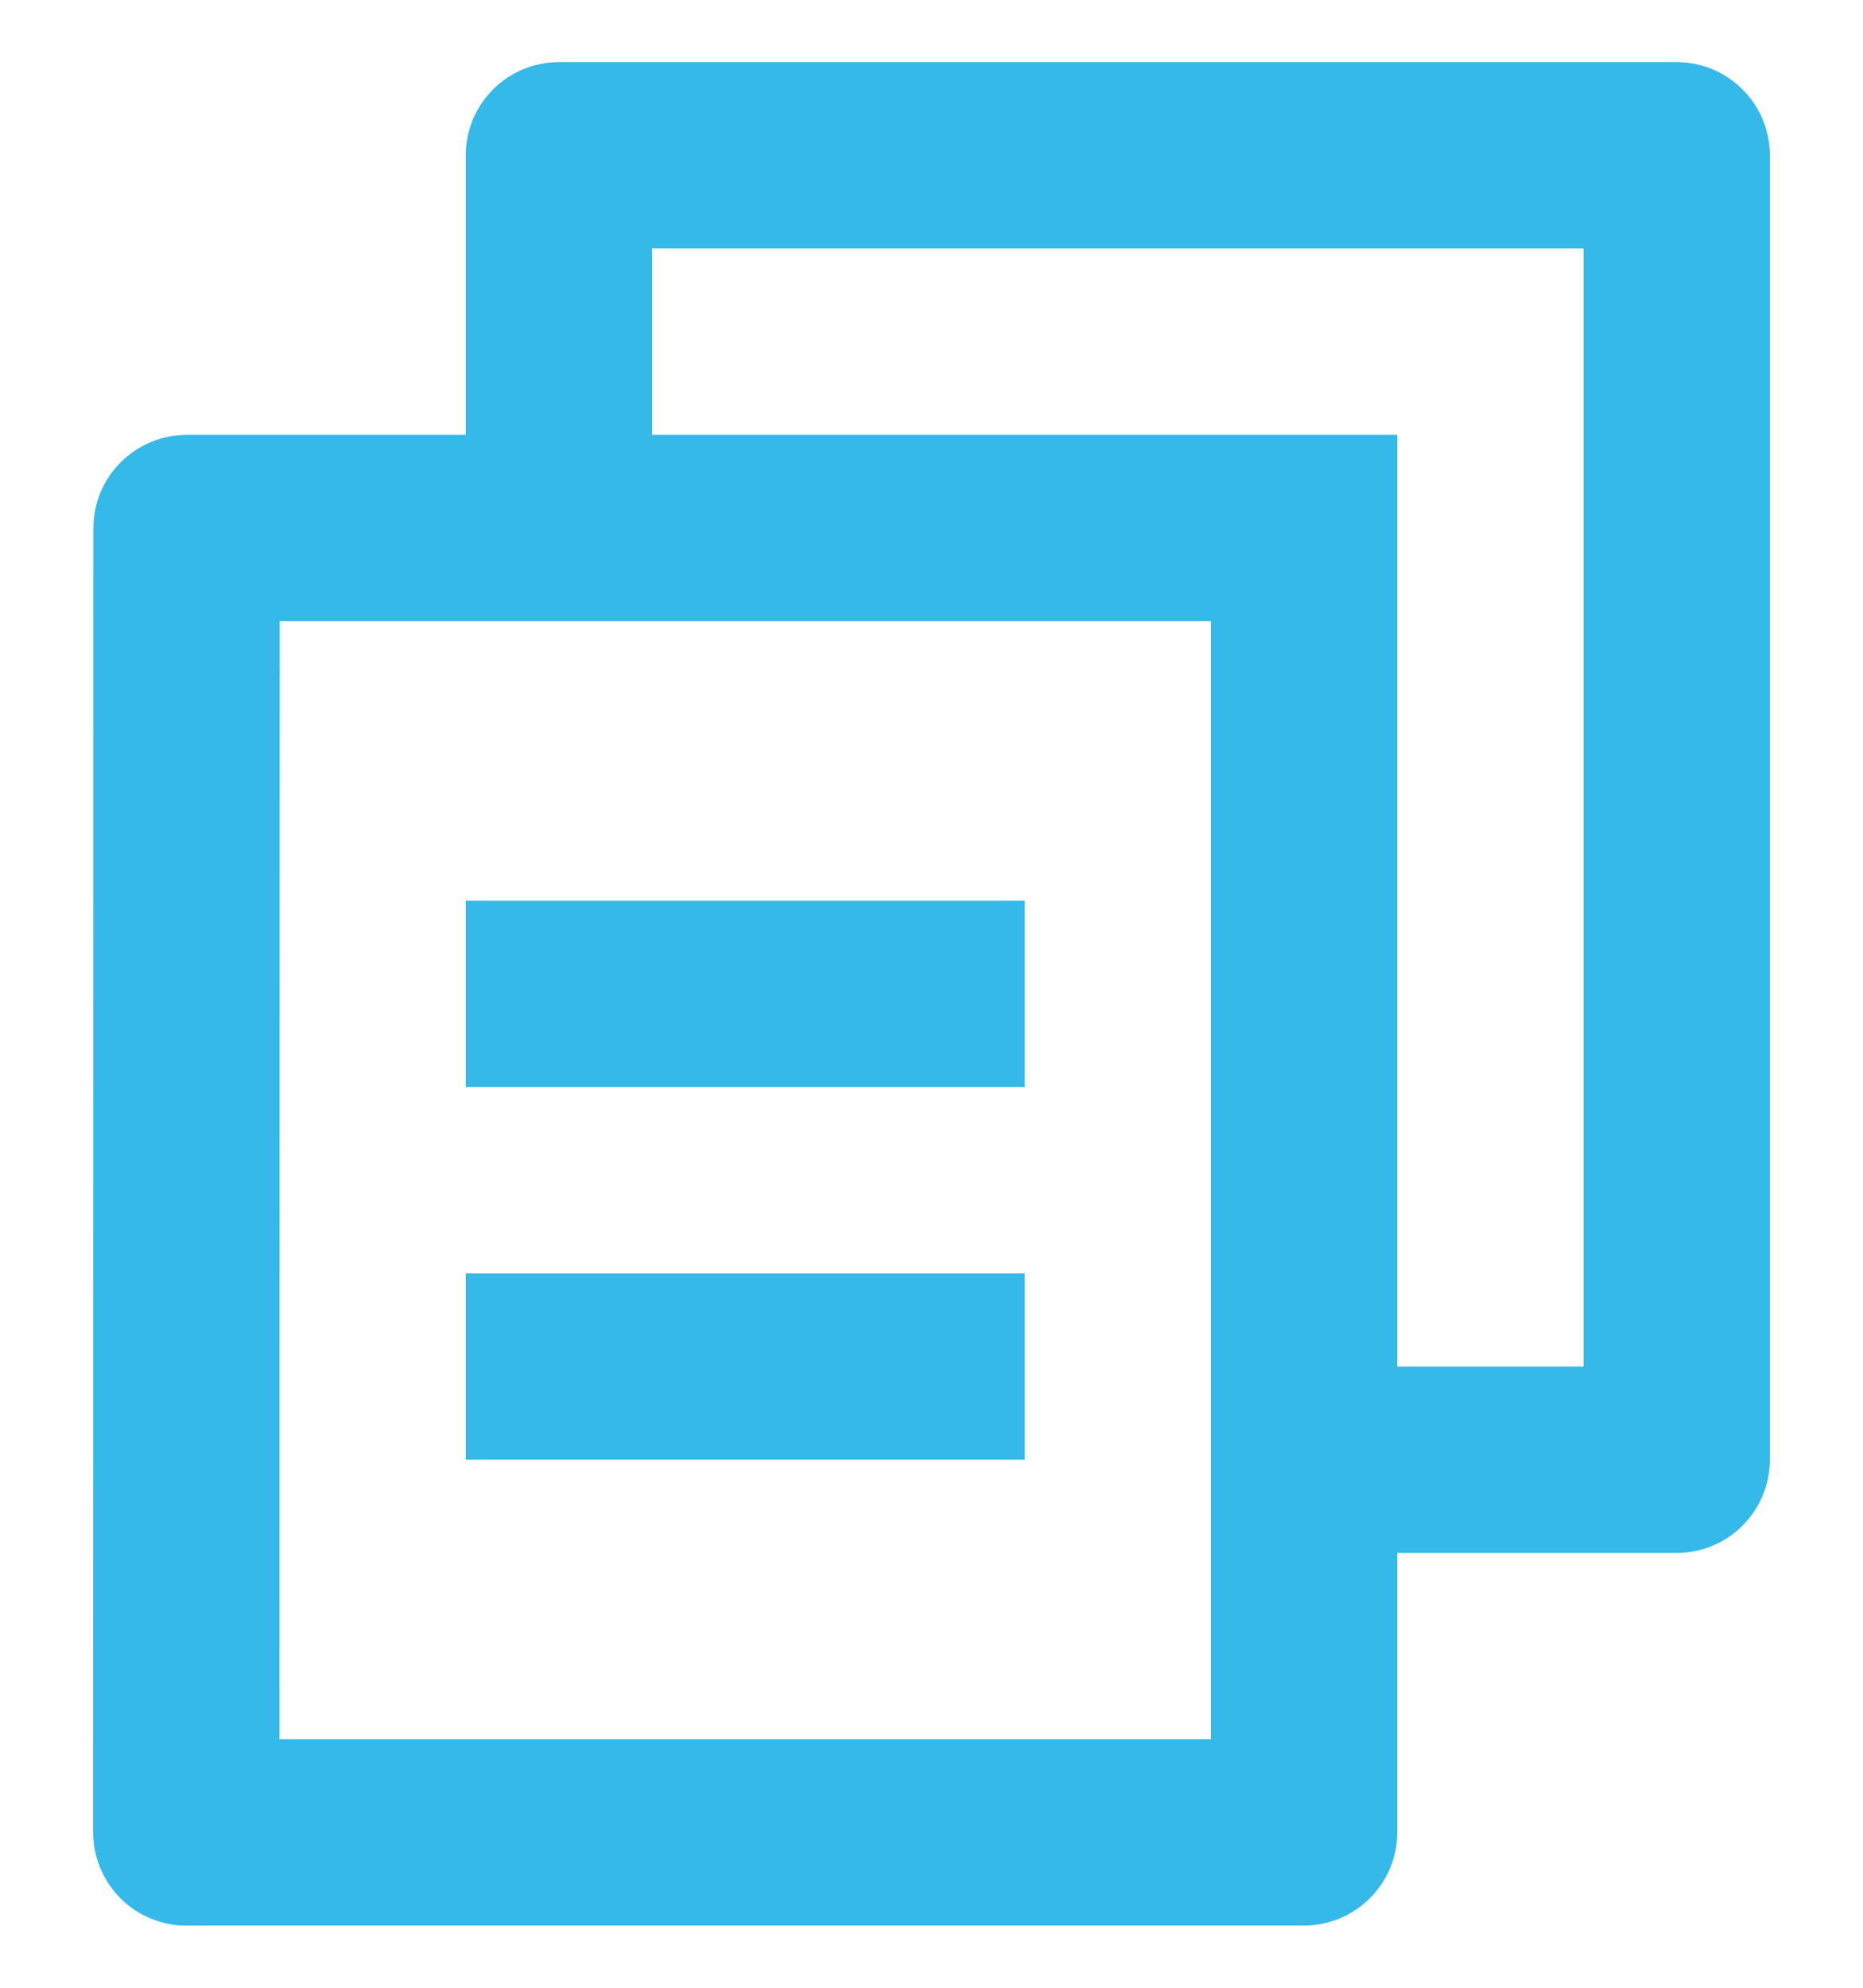 <svg width="15" height="16" viewBox="0 0 15 16" fill="none" xmlns="http://www.w3.org/2000/svg">
<path d="M3.75 3.5V1.25C3.75 1.051 3.829 0.86 3.97 0.72C4.11 0.579 4.301 0.5 4.5 0.5H13.5C13.699 0.5 13.89 0.579 14.03 0.72C14.171 0.86 14.25 1.051 14.25 1.25V11.75C14.25 11.949 14.171 12.14 14.03 12.28C13.89 12.421 13.699 12.5 13.5 12.5H11.25V14.75C11.25 15.164 10.912 15.5 10.495 15.5H1.505C1.406 15.501 1.308 15.482 1.217 15.444C1.125 15.407 1.042 15.352 0.972 15.282C0.902 15.212 0.846 15.129 0.808 15.038C0.77 14.947 0.75 14.849 0.75 14.75L0.752 4.25C0.752 3.836 1.09 3.5 1.507 3.5H3.75ZM2.252 5L2.25 14H9.75V5H2.252ZM5.25 3.5H11.25V11H12.75V2H5.25V3.5ZM3.75 7.25H8.25V8.75H3.75V7.25ZM3.75 10.25H8.25V11.75H3.75V10.25Z" fill="#35B9E9"/>
</svg>
